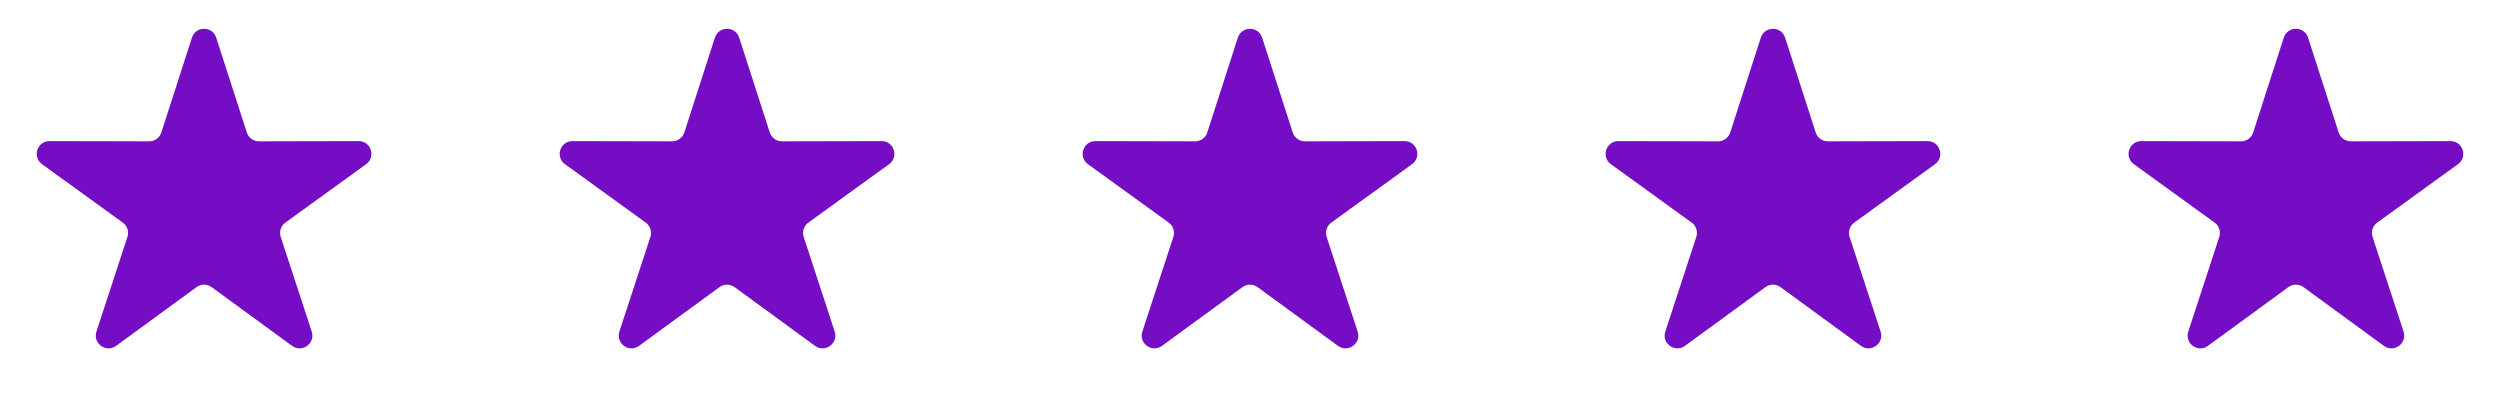 <svg width="196" height="32" viewBox="0 0 196 32" fill="none" xmlns="http://www.w3.org/2000/svg">
    <path d="M15.048 2.951C15.346 2.027 16.654 2.027 16.952 2.951L19.35 10.386C19.483 10.8 19.869 11.081 20.304 11.08L28.116 11.062C29.087 11.06 29.491 12.304 28.704 12.873L22.374 17.451C22.021 17.706 21.874 18.159 22.009 18.573L24.44 25.997C24.742 26.92 23.684 27.689 22.9 27.116L16.59 22.51C16.238 22.254 15.762 22.254 15.41 22.51L9.1 27.116C8.316 27.689 7.258 26.92 7.56 25.997L9.991 18.573C10.126 18.159 9.979 17.706 9.626 17.451L3.296 12.873C2.509 12.304 2.913 11.06 3.884 11.062L11.696 11.08C12.131 11.081 12.517 10.8 12.65 10.386L15.048 2.951Z" fill="#750DC5"/>
    <path d="M56.048 2.951C56.346 2.027 57.654 2.027 57.952 2.951L60.35 10.386C60.483 10.8 60.869 11.081 61.304 11.08L69.116 11.062C70.087 11.06 70.491 12.304 69.704 12.873L63.374 17.451C63.022 17.706 62.874 18.159 63.01 18.573L65.44 25.997C65.742 26.92 64.684 27.689 63.9 27.116L57.59 22.51C57.238 22.254 56.762 22.254 56.41 22.51L50.1 27.116C49.316 27.689 48.258 26.92 48.56 25.997L50.99 18.573C51.126 18.159 50.978 17.706 50.626 17.451L44.296 12.873C43.509 12.304 43.913 11.06 44.884 11.062L52.696 11.08C53.131 11.081 53.517 10.8 53.65 10.386L56.048 2.951Z" fill="#750DC5"/>
    <path d="M97.048 2.951C97.346 2.027 98.654 2.027 98.952 2.951L101.35 10.386C101.483 10.8 101.869 11.081 102.304 11.08L110.116 11.062C111.087 11.06 111.491 12.304 110.704 12.873L104.374 17.451C104.022 17.706 103.874 18.159 104.009 18.573L106.44 25.997C106.742 26.92 105.684 27.689 104.9 27.116L98.59 22.51C98.238 22.254 97.762 22.254 97.41 22.51L91.1 27.116C90.316 27.689 89.258 26.92 89.56 25.997L91.99 18.573C92.126 18.159 91.978 17.706 91.626 17.451L85.296 12.873C84.509 12.304 84.913 11.06 85.884 11.062L93.696 11.08C94.131 11.081 94.517 10.8 94.65 10.386L97.048 2.951Z" fill="#750DC5"/>
    <path d="M138.048 2.951C138.346 2.027 139.654 2.027 139.952 2.951L142.35 10.386C142.483 10.8 142.869 11.081 143.304 11.08L151.116 11.062C152.087 11.06 152.491 12.304 151.704 12.873L145.374 17.451C145.022 17.706 144.874 18.159 145.009 18.573L147.44 25.997C147.742 26.92 146.684 27.689 145.9 27.116L139.59 22.51C139.238 22.254 138.762 22.254 138.41 22.51L132.1 27.116C131.316 27.689 130.258 26.92 130.56 25.997L132.991 18.573C133.126 18.159 132.978 17.706 132.626 17.451L126.296 12.873C125.509 12.304 125.913 11.06 126.884 11.062L134.696 11.08C135.131 11.081 135.517 10.8 135.65 10.386L138.048 2.951Z" fill="#750DC5"/>
    <path d="M179.048 2.951C179.346 2.027 180.654 2.027 180.952 2.951L183.35 10.386C183.483 10.8 183.869 11.081 184.304 11.08L192.116 11.062C193.087 11.06 193.491 12.304 192.704 12.873L186.374 17.451C186.022 17.706 185.874 18.159 186.009 18.573L188.44 25.997C188.742 26.92 187.684 27.689 186.9 27.116L180.59 22.51C180.238 22.254 179.762 22.254 179.41 22.51L173.1 27.116C172.316 27.689 171.258 26.92 171.56 25.997L173.991 18.573C174.126 18.159 173.978 17.706 173.626 17.451L167.296 12.873C166.509 12.304 166.913 11.06 167.884 11.062L175.696 11.08C176.131 11.081 176.517 10.8 176.65 10.386L179.048 2.951Z" fill="#750DC5"/>
</svg>
